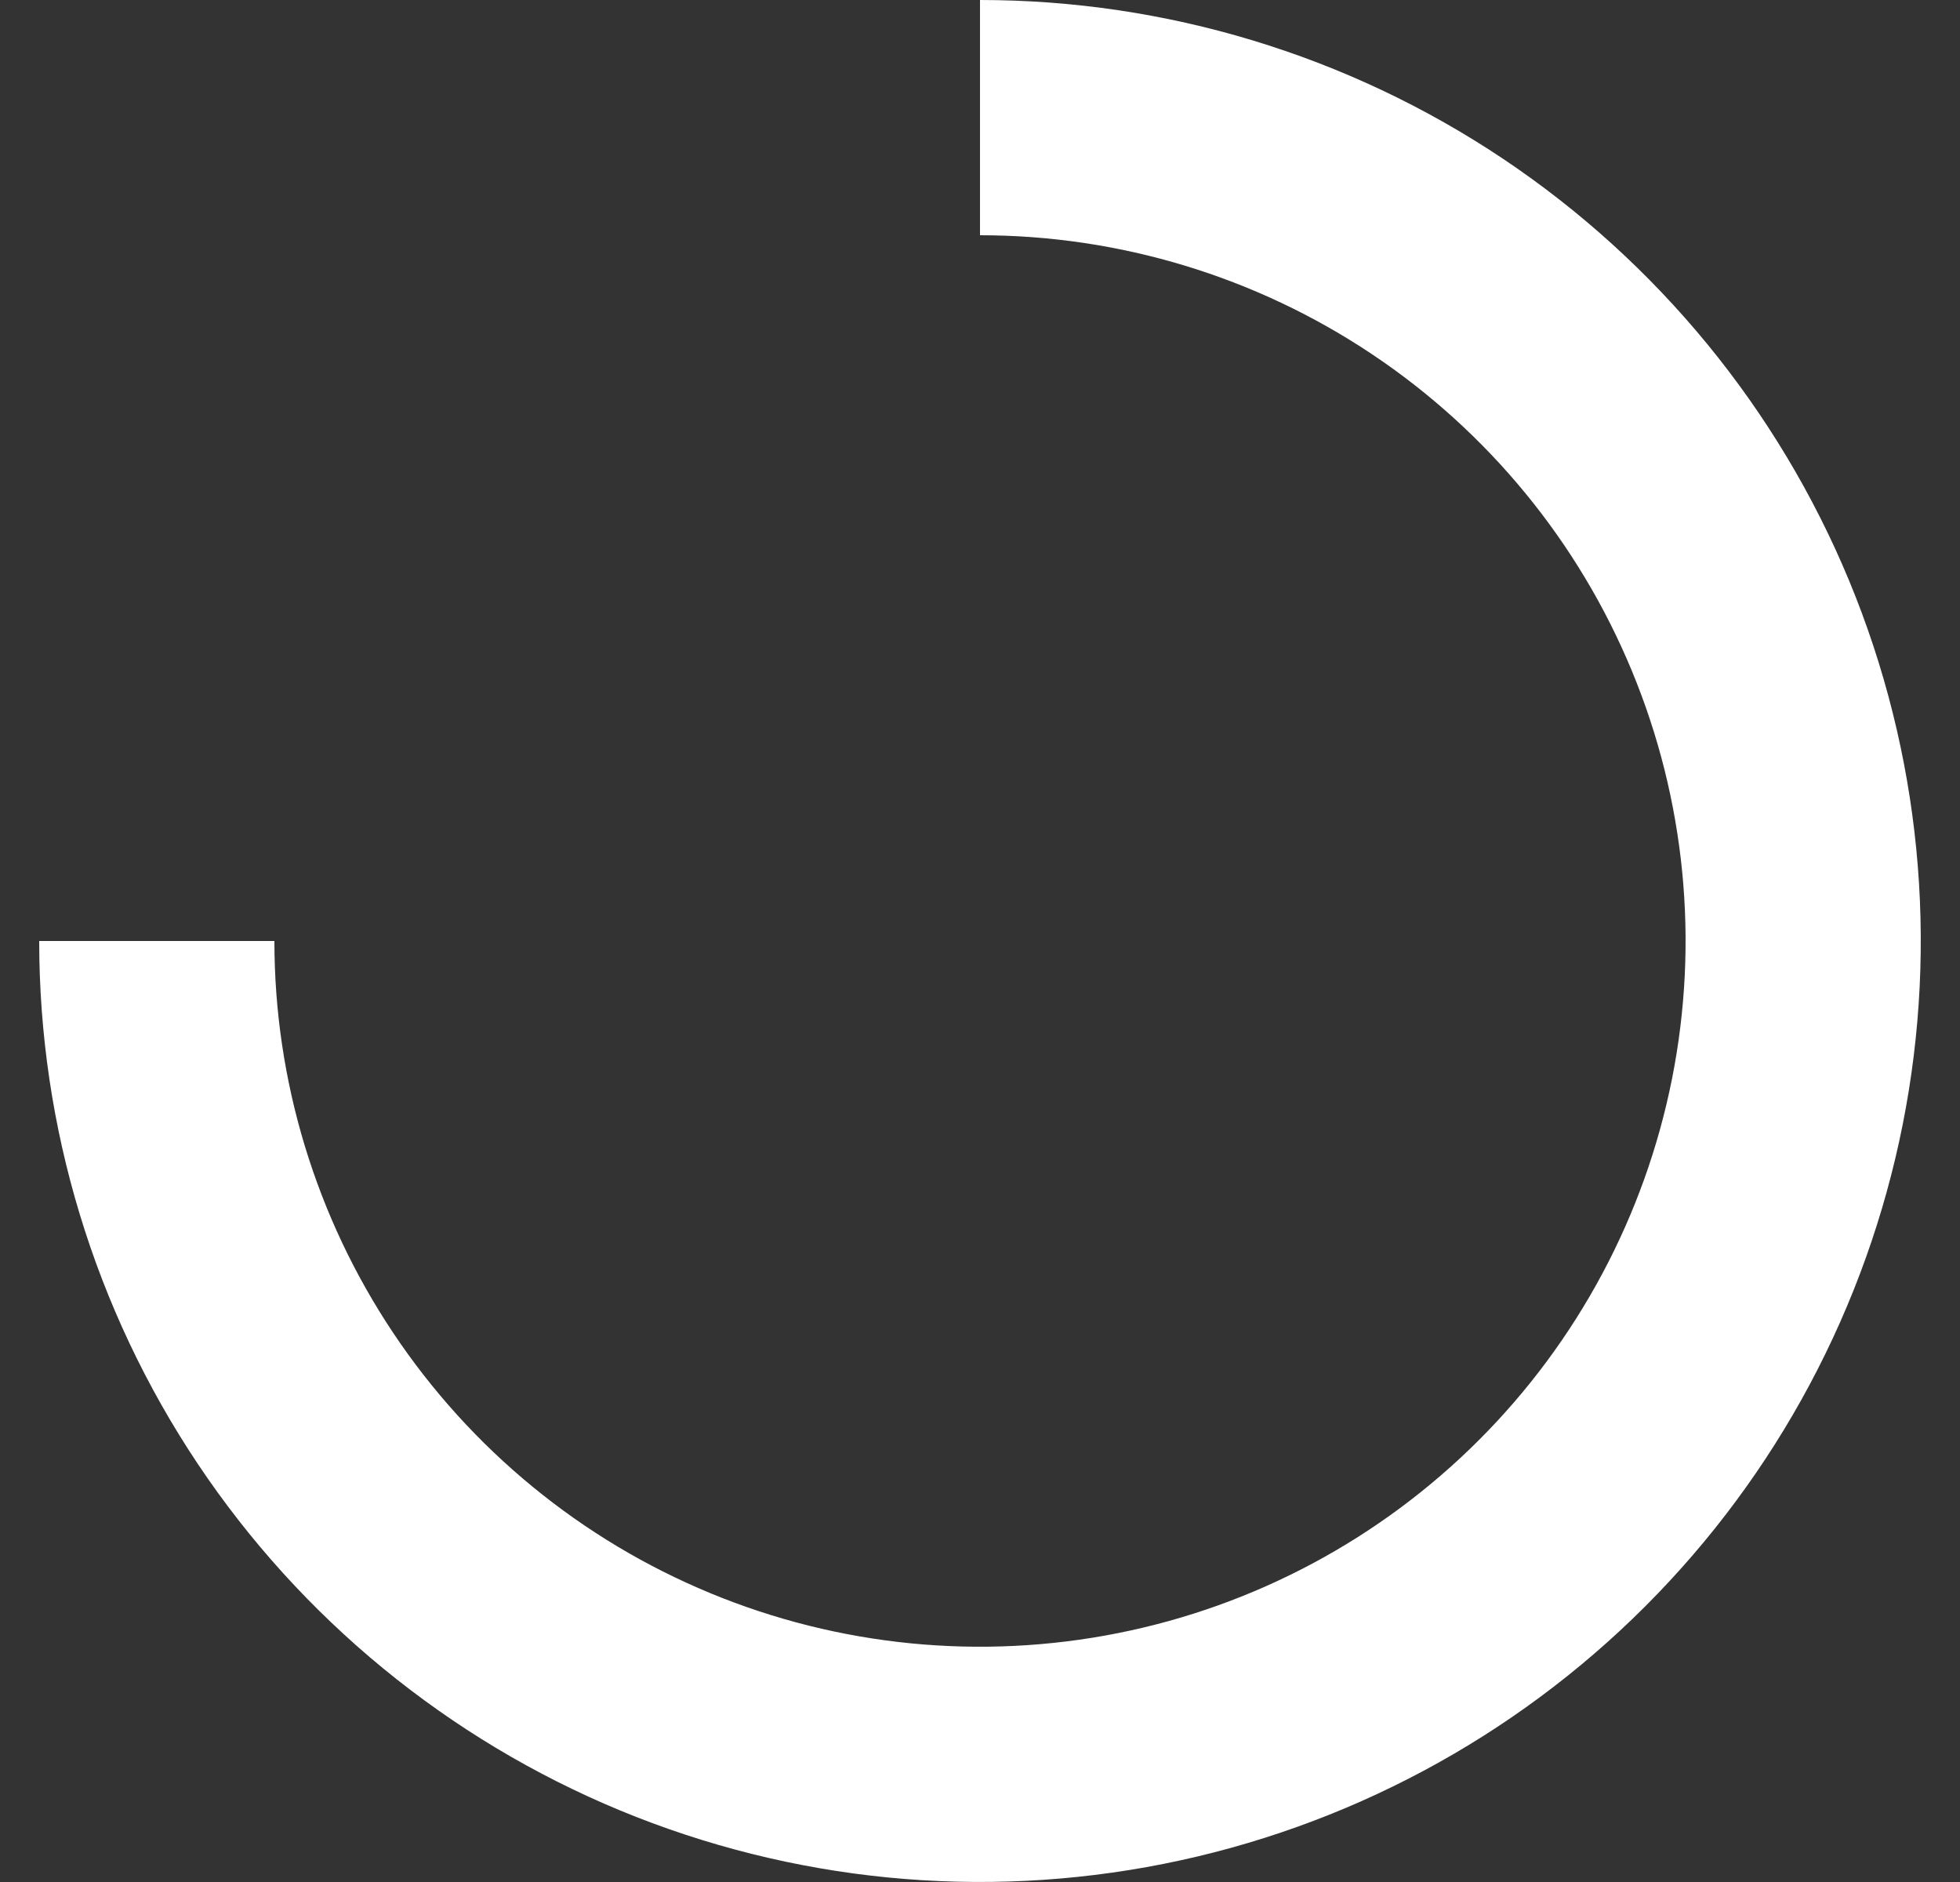 <svg width="25" height="24" viewBox="0 0 25 24" fill="none" xmlns="http://www.w3.org/2000/svg">
<rect x="0" y="0" width="25" height="24" fill="#333333" stroke="none"/>
<path d="M0.5 12C0.5 14.373 1.204 16.694 2.522 18.667C3.841 20.64 5.715 22.178 7.908 23.087C10.101 23.995 12.513 24.232 14.841 23.769C17.169 23.306 19.307 22.163 20.985 20.485C22.663 18.807 23.806 16.669 24.269 14.341C24.732 12.013 24.495 9.601 23.587 7.408C22.678 5.215 21.14 3.341 19.167 2.022C17.194 0.704 14.873 1.79185e-07 12.5 0V3C14.28 3 16.02 3.528 17.5 4.517C18.98 5.506 20.134 6.911 20.815 8.556C21.496 10.2 21.674 12.01 21.327 13.756C20.98 15.502 20.123 17.105 18.864 18.364C17.605 19.623 16.002 20.48 14.256 20.827C12.51 21.174 10.7 20.996 9.056 20.315C7.411 19.634 6.006 18.48 5.017 17C4.028 15.52 3.5 13.78 3.5 12H0.5Z" fill="white"/>
</svg>
